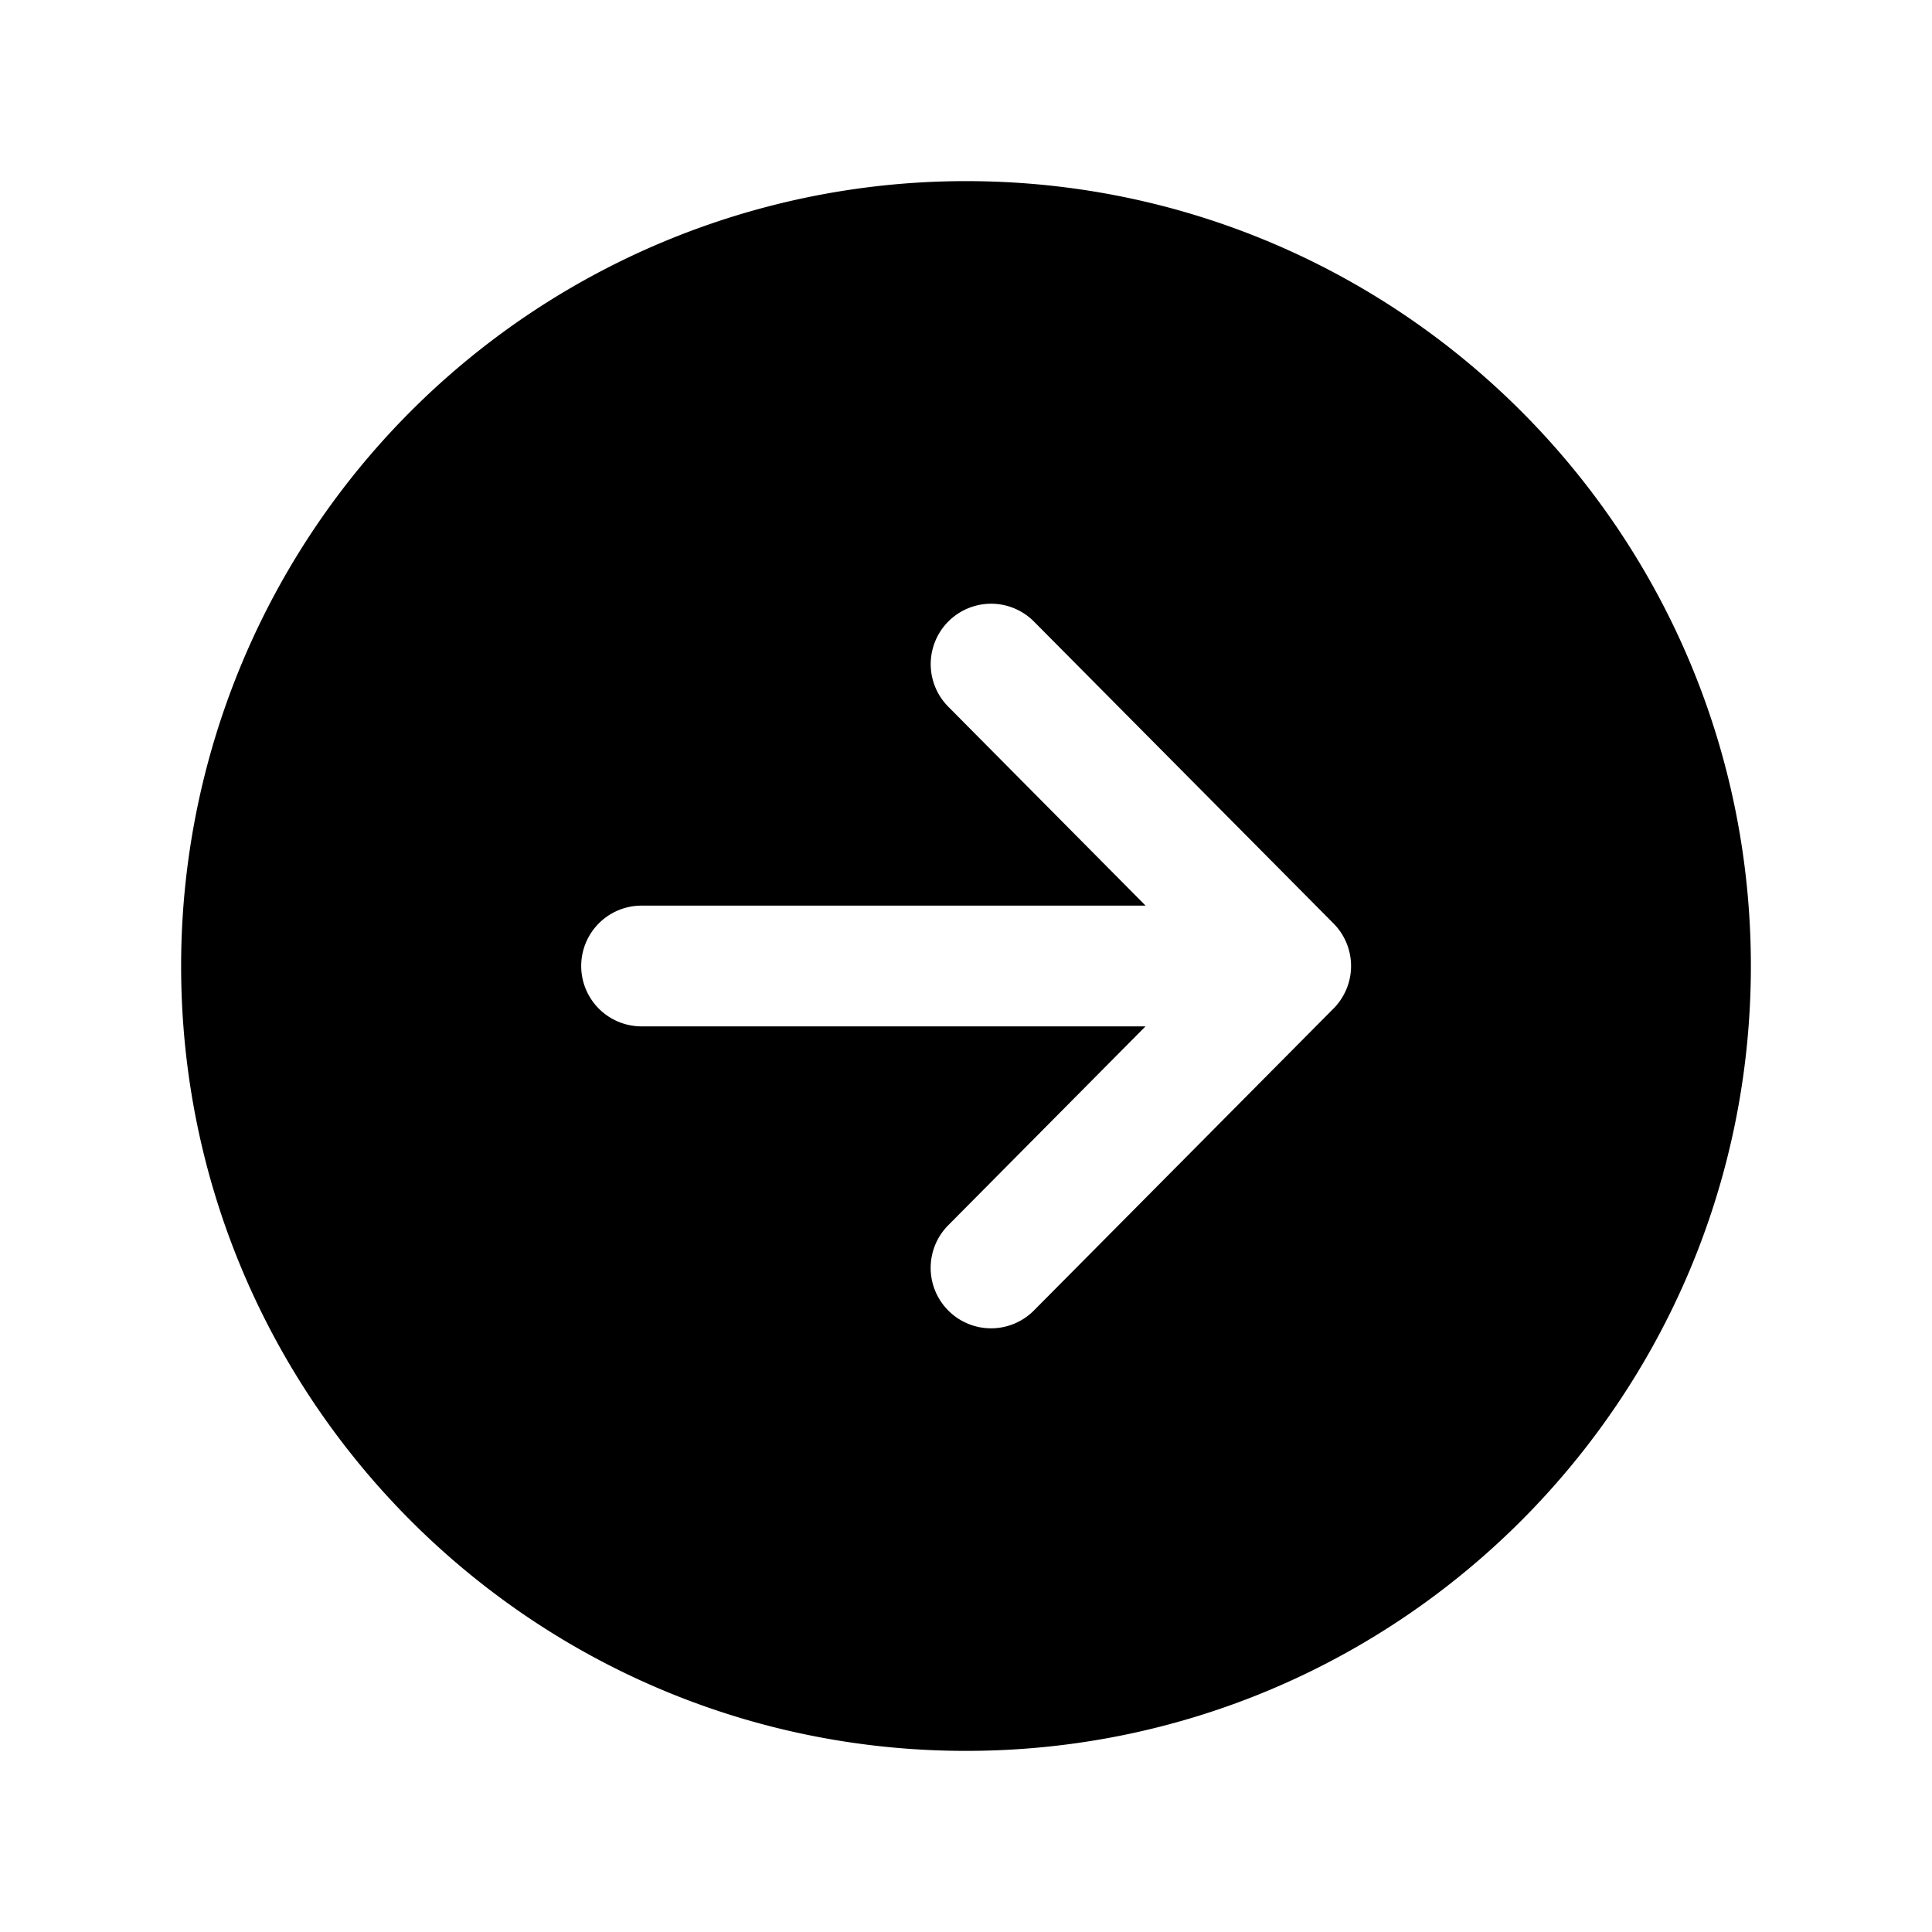 <svg fill="currentColor" viewBox="0 0 24 24" xmlns="http://www.w3.org/2000/svg">
  <path d="M21.75 12c0-5.385-4.366-9.75-9.75-9.75A9.75 9.75 0 0 0 2.25 12c0 5.384 4.365 9.75 9.75 9.75 5.384 0 9.75-4.366 9.75-9.75Zm-9.968 4.282a.751.751 0 0 1-.004-1.06l2.452-2.472H7.97a.75.75 0 1 1 0-1.5h6.261l-2.452-2.472a.75.75 0 1 1 1.066-1.056l3.721 3.75a.75.75 0 0 1 0 1.056l-3.721 3.75a.75.75 0 0 1-1.062.005Z"></path>
</svg>